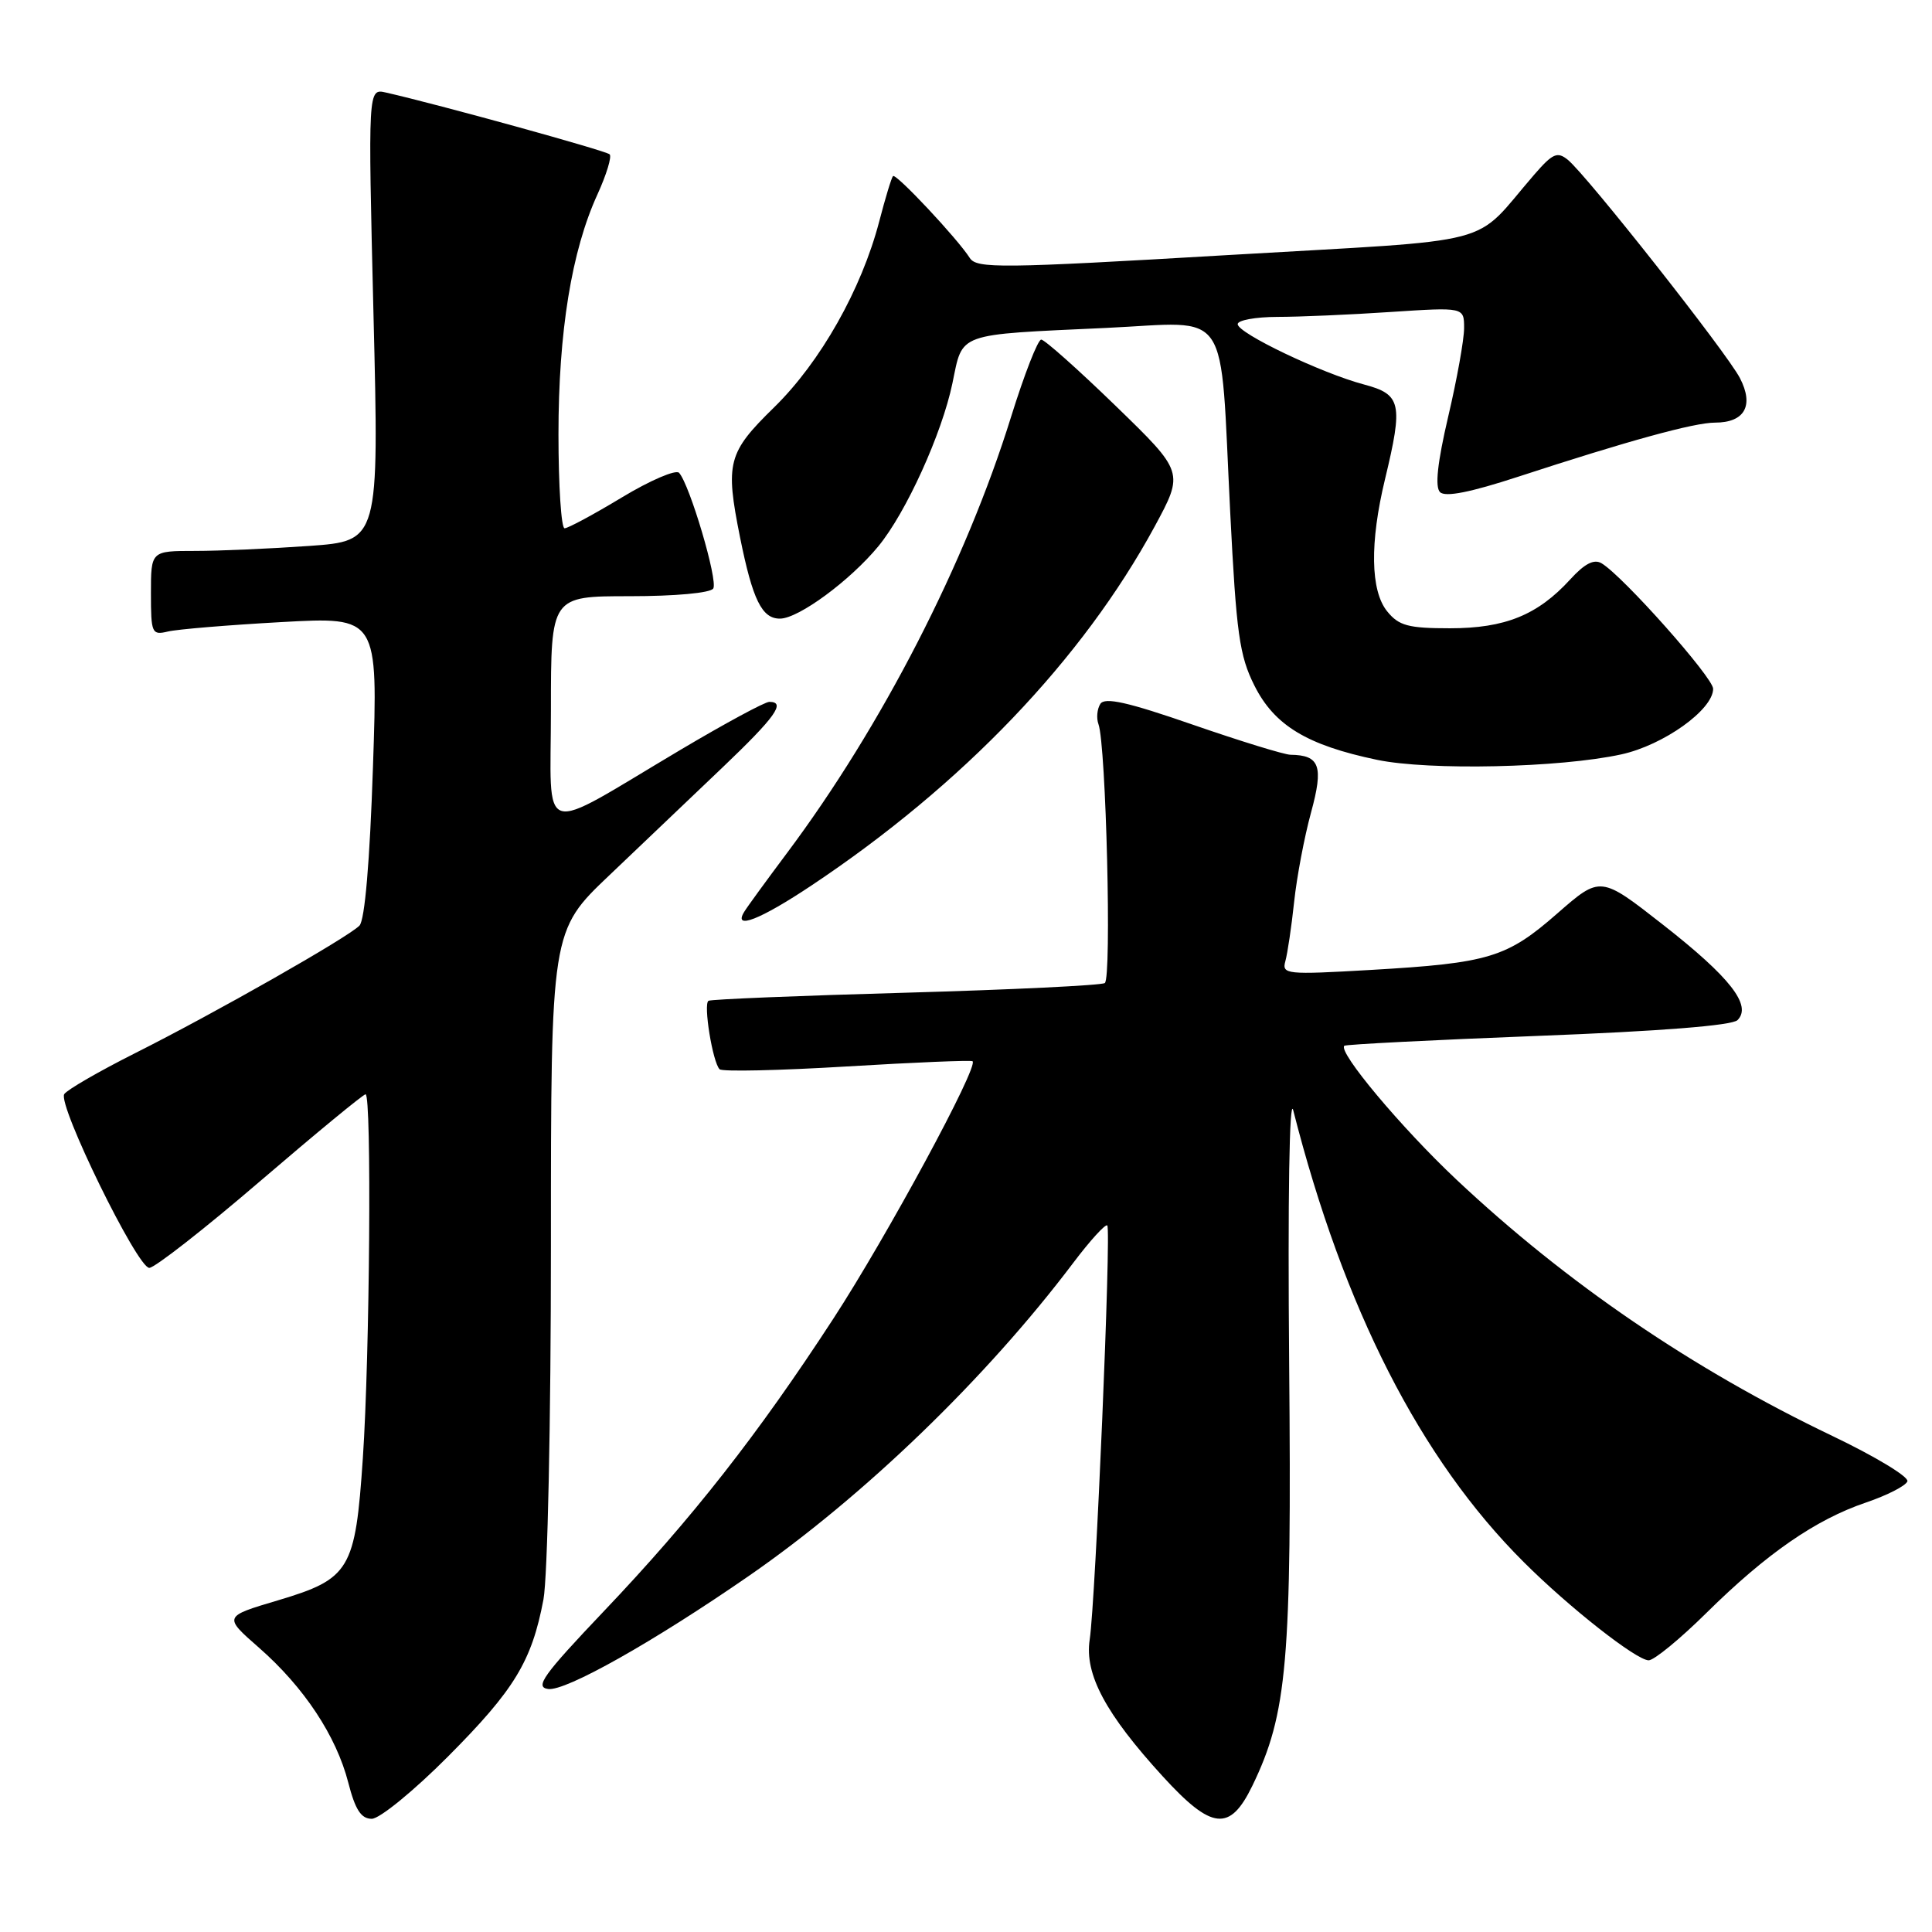 <?xml version="1.0" encoding="UTF-8" standalone="no"?>
<!DOCTYPE svg PUBLIC "-//W3C//DTD SVG 1.1//EN" "http://www.w3.org/Graphics/SVG/1.1/DTD/svg11.dtd" >
<svg xmlns="http://www.w3.org/2000/svg" xmlns:xlink="http://www.w3.org/1999/xlink" version="1.1" viewBox="0 0 256 256">
 <g >
 <path fill="currentColor"
d=" M 59.36 232.75 C 68.16 223.91 70.46 220.14 72.01 211.94 C 72.56 209.03 73.00 188.31 73.00 165.03 C 73.00 123.34 73.00 123.34 80.75 115.97 C 85.01 111.91 91.76 105.48 95.75 101.68 C 102.75 95.00 104.18 93.00 101.94 93.00 C 101.35 93.00 96.06 95.86 90.18 99.35 C 71.01 110.73 73.00 111.34 73.00 94.03 C 73.00 79.00 73.00 79.00 83.44 79.00 C 89.48 79.00 94.15 78.57 94.51 77.98 C 95.16 76.93 91.39 64.20 89.98 62.65 C 89.56 62.19 86.15 63.65 82.42 65.90 C 78.68 68.16 75.26 70.00 74.81 70.00 C 74.37 70.00 74.00 64.40 74.00 57.57 C 74.00 43.96 75.74 33.23 79.17 25.75 C 80.36 23.14 81.09 20.75 80.78 20.45 C 80.30 19.97 58.06 13.83 51.13 12.26 C 48.76 11.72 48.76 11.72 49.49 41.70 C 50.23 71.68 50.23 71.68 40.96 72.34 C 35.86 72.70 29.06 73.00 25.85 73.00 C 20.00 73.00 20.00 73.00 20.00 78.61 C 20.00 83.92 20.12 84.19 22.25 83.68 C 23.49 83.38 30.26 82.82 37.29 82.43 C 50.09 81.72 50.09 81.72 49.42 101.61 C 49.00 114.18 48.34 121.92 47.63 122.65 C 46.06 124.24 28.49 134.23 17.94 139.53 C 13.11 141.96 8.87 144.41 8.51 144.98 C 7.63 146.41 18.19 168.00 19.78 168.00 C 20.49 168.00 27.11 162.83 34.48 156.50 C 41.85 150.18 48.13 145.00 48.44 145.00 C 49.26 145.00 49.00 179.58 48.08 193.20 C 47.08 208.04 46.39 209.20 36.81 212.06 C 29.60 214.20 29.60 214.20 34.34 218.35 C 40.29 223.57 44.56 230.02 46.15 236.21 C 47.07 239.80 47.85 241.00 49.26 241.00 C 50.30 241.00 54.84 237.29 59.36 232.75 Z  M 165.94 236.63 C 170.58 227.05 171.17 220.21 170.82 180.62 C 170.63 158.82 170.85 145.13 171.36 147.12 C 178.05 173.40 188.20 193.32 201.88 206.96 C 207.91 212.99 216.84 220.00 218.46 220.00 C 219.17 220.00 222.62 217.17 226.12 213.71 C 234.07 205.86 240.57 201.36 247.23 199.10 C 250.06 198.14 252.54 196.87 252.74 196.28 C 252.94 195.68 248.46 192.98 242.80 190.27 C 224.28 181.42 207.55 170.00 192.97 156.29 C 185.69 149.44 177.25 139.37 178.13 138.57 C 178.33 138.39 189.89 137.80 203.80 137.26 C 219.98 136.64 229.51 135.89 230.23 135.17 C 232.17 133.23 229.26 129.50 220.38 122.55 C 212.07 116.04 212.07 116.04 206.37 121.02 C 199.66 126.90 197.32 127.61 181.65 128.52 C 170.41 129.17 169.83 129.11 170.32 127.35 C 170.60 126.33 171.13 122.80 171.48 119.50 C 171.83 116.20 172.84 110.87 173.72 107.66 C 175.40 101.51 174.89 100.06 171.00 100.01 C 170.18 100.00 164.34 98.20 158.04 96.02 C 149.44 93.04 146.39 92.35 145.80 93.27 C 145.37 93.95 145.26 95.15 145.55 95.95 C 146.56 98.67 147.32 129.69 146.39 130.26 C 145.89 130.57 134.01 131.14 119.99 131.54 C 105.97 131.93 94.22 132.41 93.88 132.61 C 93.17 133.01 94.43 140.76 95.35 141.68 C 95.68 142.02 103.28 141.85 112.23 141.31 C 121.18 140.77 128.67 140.46 128.87 140.62 C 129.72 141.28 117.53 163.82 110.41 174.75 C 100.41 190.11 91.70 201.21 80.01 213.50 C 71.97 221.96 70.83 223.55 72.63 223.80 C 74.92 224.13 86.60 217.55 99.21 208.83 C 114.41 198.32 130.66 182.64 142.20 167.35 C 144.44 164.38 146.48 162.14 146.72 162.38 C 147.26 162.92 145.17 212.10 144.39 217.26 C 143.69 221.85 146.50 227.10 154.09 235.40 C 160.58 242.50 162.97 242.75 165.94 236.63 Z  M 107.51 117.34 C 127.56 103.98 143.44 87.37 152.99 69.78 C 156.89 62.57 156.89 62.57 147.84 53.79 C 142.85 48.95 138.41 45.00 137.97 45.00 C 137.52 45.00 135.73 49.60 133.98 55.21 C 127.96 74.60 116.84 96.25 104.26 113.06 C 101.56 116.67 99.02 120.15 98.62 120.81 C 97.09 123.28 100.73 121.86 107.51 117.34 Z  M 214.83 99.96 C 220.42 98.74 227.00 94.04 227.00 91.27 C 227.00 89.78 215.06 76.34 212.22 74.64 C 211.22 74.04 209.97 74.68 208.05 76.79 C 203.74 81.50 199.43 83.25 192.12 83.25 C 186.60 83.25 185.35 82.91 183.81 81.01 C 181.59 78.28 181.49 71.91 183.52 63.50 C 185.94 53.46 185.68 52.26 180.75 50.95 C 175.12 49.46 164.00 44.15 164.00 42.95 C 164.00 42.43 166.36 42.00 169.25 41.99 C 172.14 41.99 178.89 41.70 184.25 41.34 C 194.00 40.70 194.00 40.70 194.00 43.48 C 194.00 45.00 193.05 50.29 191.89 55.22 C 190.47 61.30 190.12 64.52 190.81 65.21 C 191.50 65.90 194.83 65.24 201.16 63.17 C 215.73 58.41 224.49 56.00 227.24 56.00 C 231.18 56.00 232.44 53.75 230.55 50.10 C 228.82 46.75 210.31 23.28 207.75 21.18 C 206.36 20.05 205.74 20.32 203.32 23.11 C 194.87 32.85 199.48 31.64 162.50 33.81 C 132.56 35.57 129.41 35.60 128.50 34.18 C 126.88 31.63 118.73 22.94 118.33 23.33 C 118.13 23.53 117.31 26.24 116.50 29.35 C 114.15 38.34 108.72 47.96 102.58 53.97 C 96.42 59.99 96.08 61.31 98.06 71.20 C 99.73 79.49 100.96 82.00 103.37 81.97 C 105.83 81.95 112.65 76.92 116.39 72.38 C 120.06 67.92 124.81 57.46 126.20 50.79 C 127.61 44.00 126.56 44.38 146.60 43.45 C 163.29 42.67 161.61 40.16 163.01 67.90 C 163.82 83.95 164.23 86.89 166.22 90.85 C 168.87 96.13 173.19 98.74 182.46 100.68 C 189.36 102.12 206.69 101.74 214.83 99.96 Z "/>
</g>
</svg>